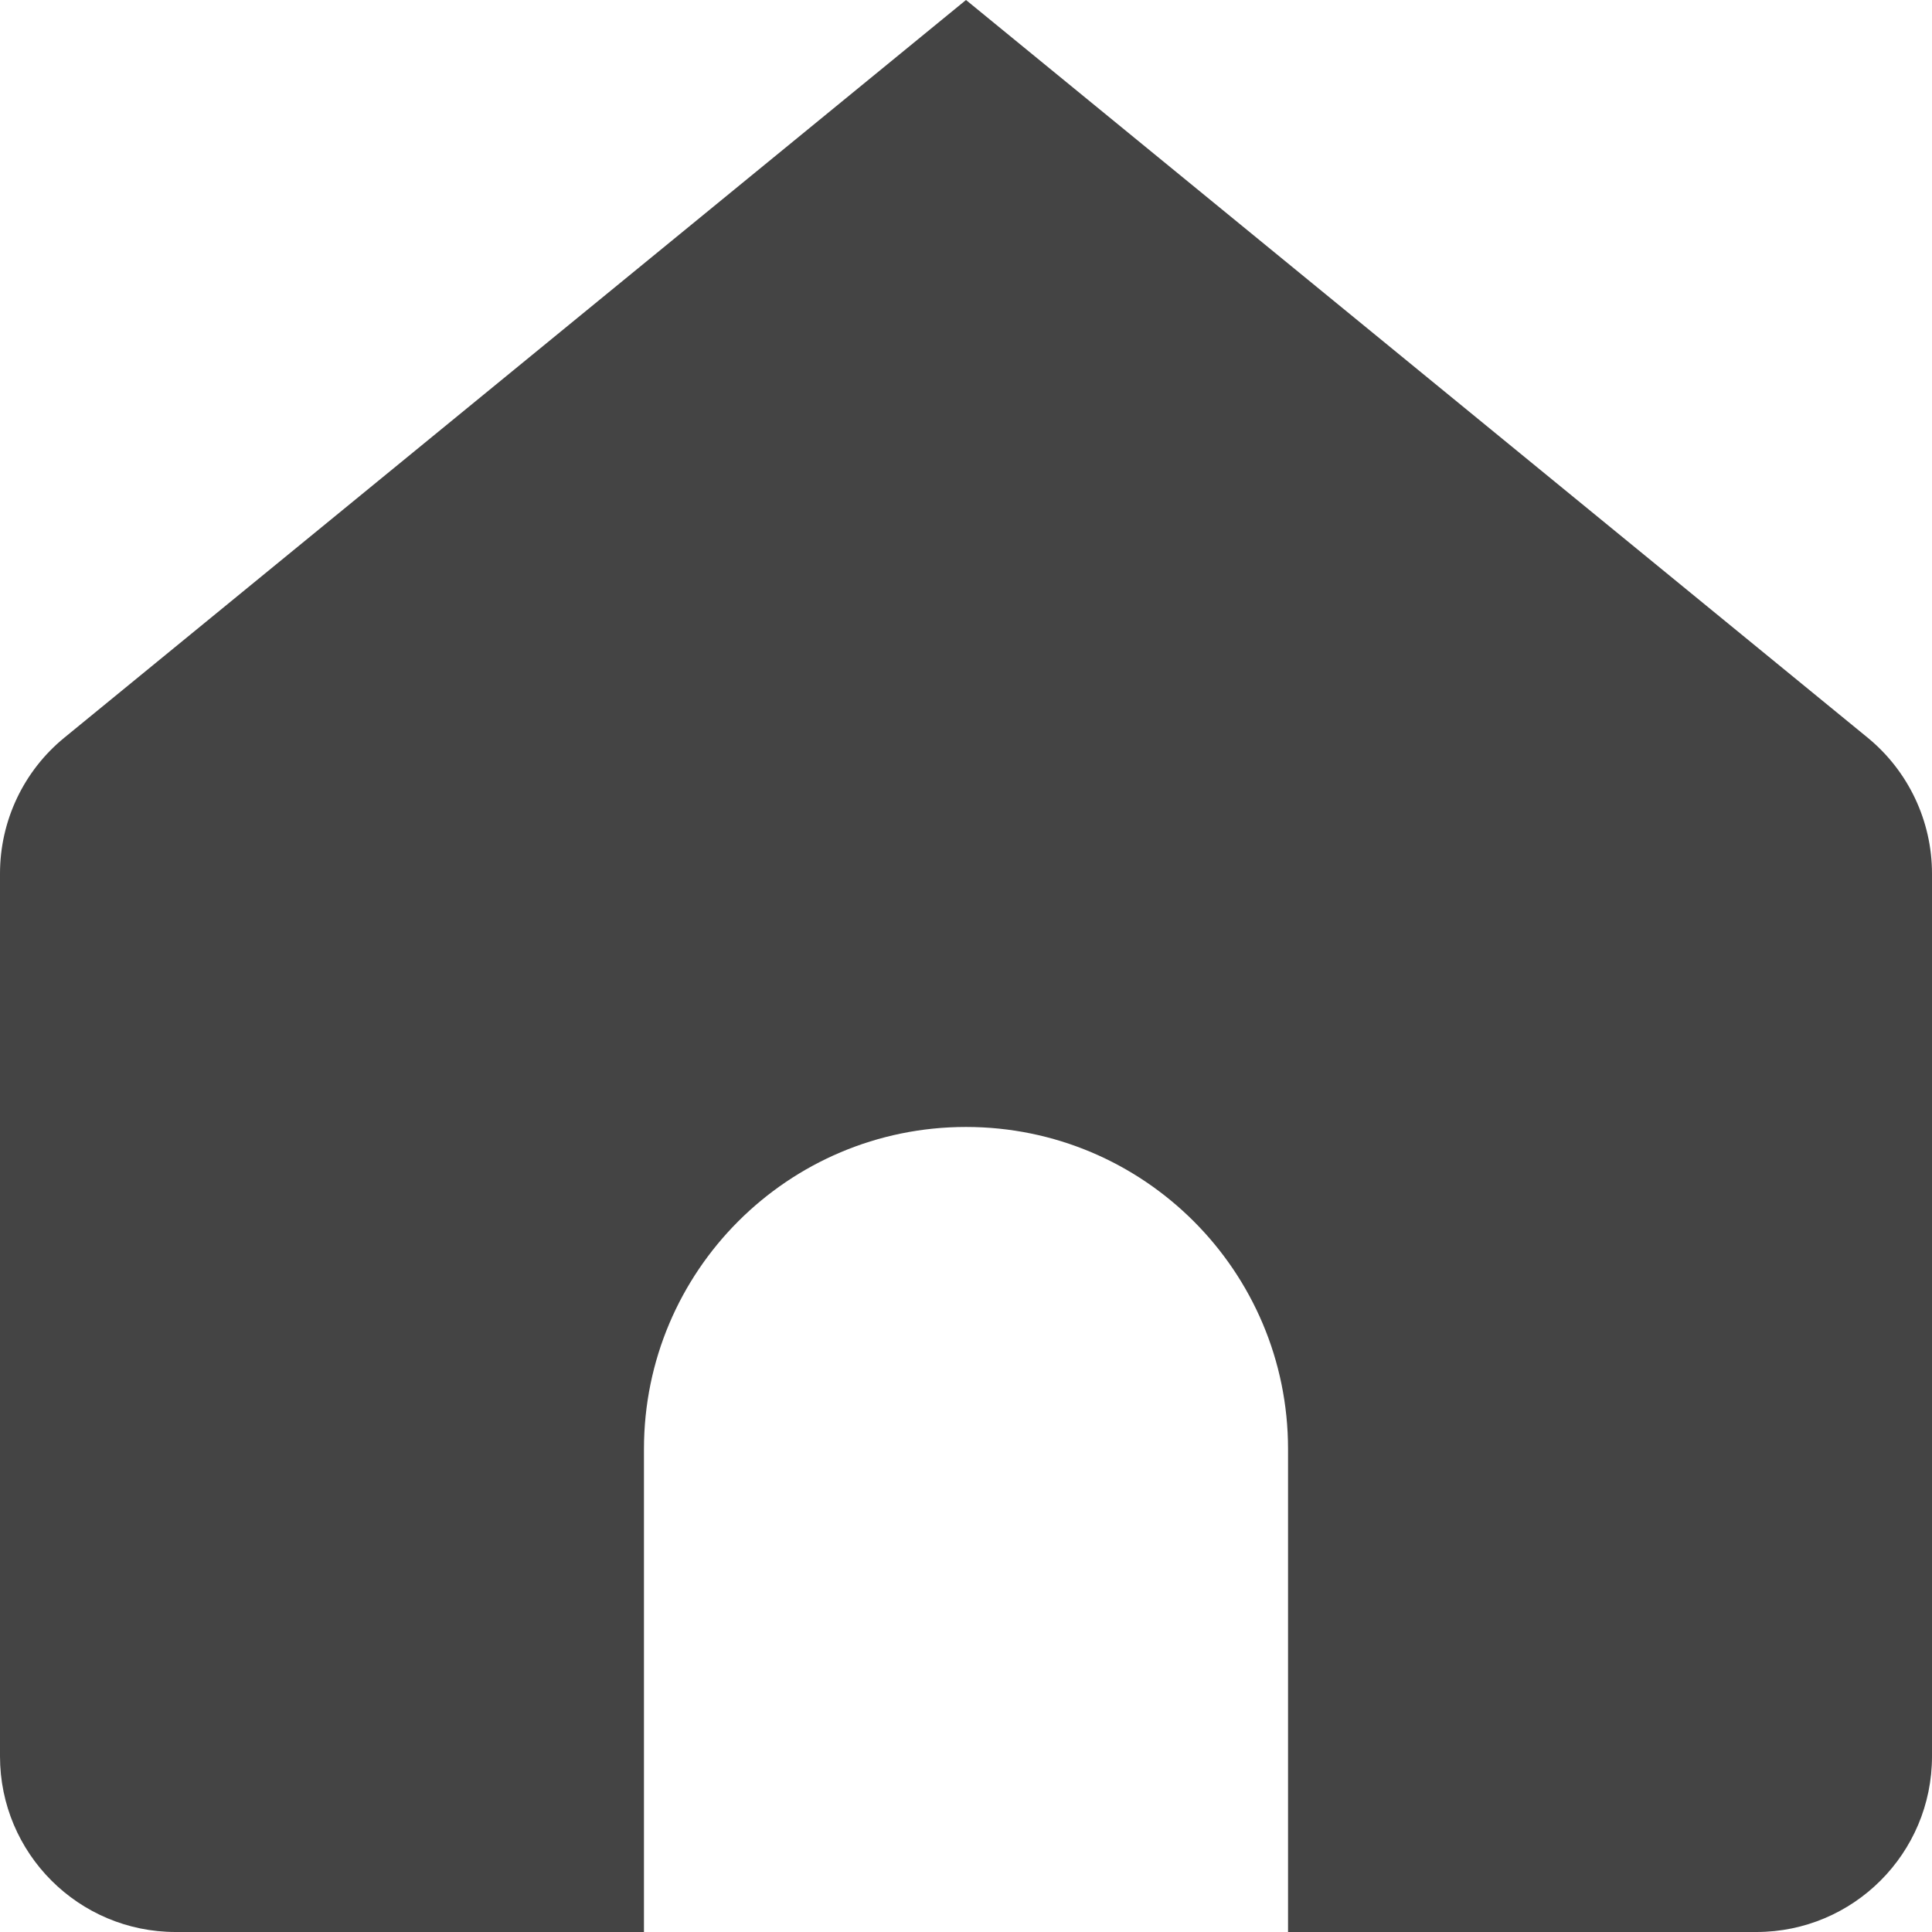 <?xml version="1.0" encoding="UTF-8"?>
<svg width="16px" height="16px" viewBox="0 0 16 16" version="1.1" xmlns="http://www.w3.org/2000/svg" xmlns:xlink="http://www.w3.org/1999/xlink">
    <title>Home_Selected</title>
    <g id="Chrome-rebrand---light" stroke="none" stroke-width="1" fill="none" fill-rule="evenodd">
        <g id="POC-Icons" transform="translate(-134, -78)" fill="#444444" fill-rule="nonzero">
            <path d="M149.467,84.109 L142,78 L134.533,84.109 C134.195,84.385 134,84.798 134,85.235 L134,92.545 C134,93.349 134.651,94 135.455,94 L139.333,94 L139.333,90 C139.333,88.527 140.527,87.333 142,87.333 C143.473,87.333 144.667,88.527 144.667,90 L144.667,94 L148.545,94 C149.349,94 150,93.349 150,92.545 L150,85.235 C150,84.799 149.804,84.385 149.467,84.109 Z" id="Home_Selected"></path>
        </g>
    </g>
</svg>